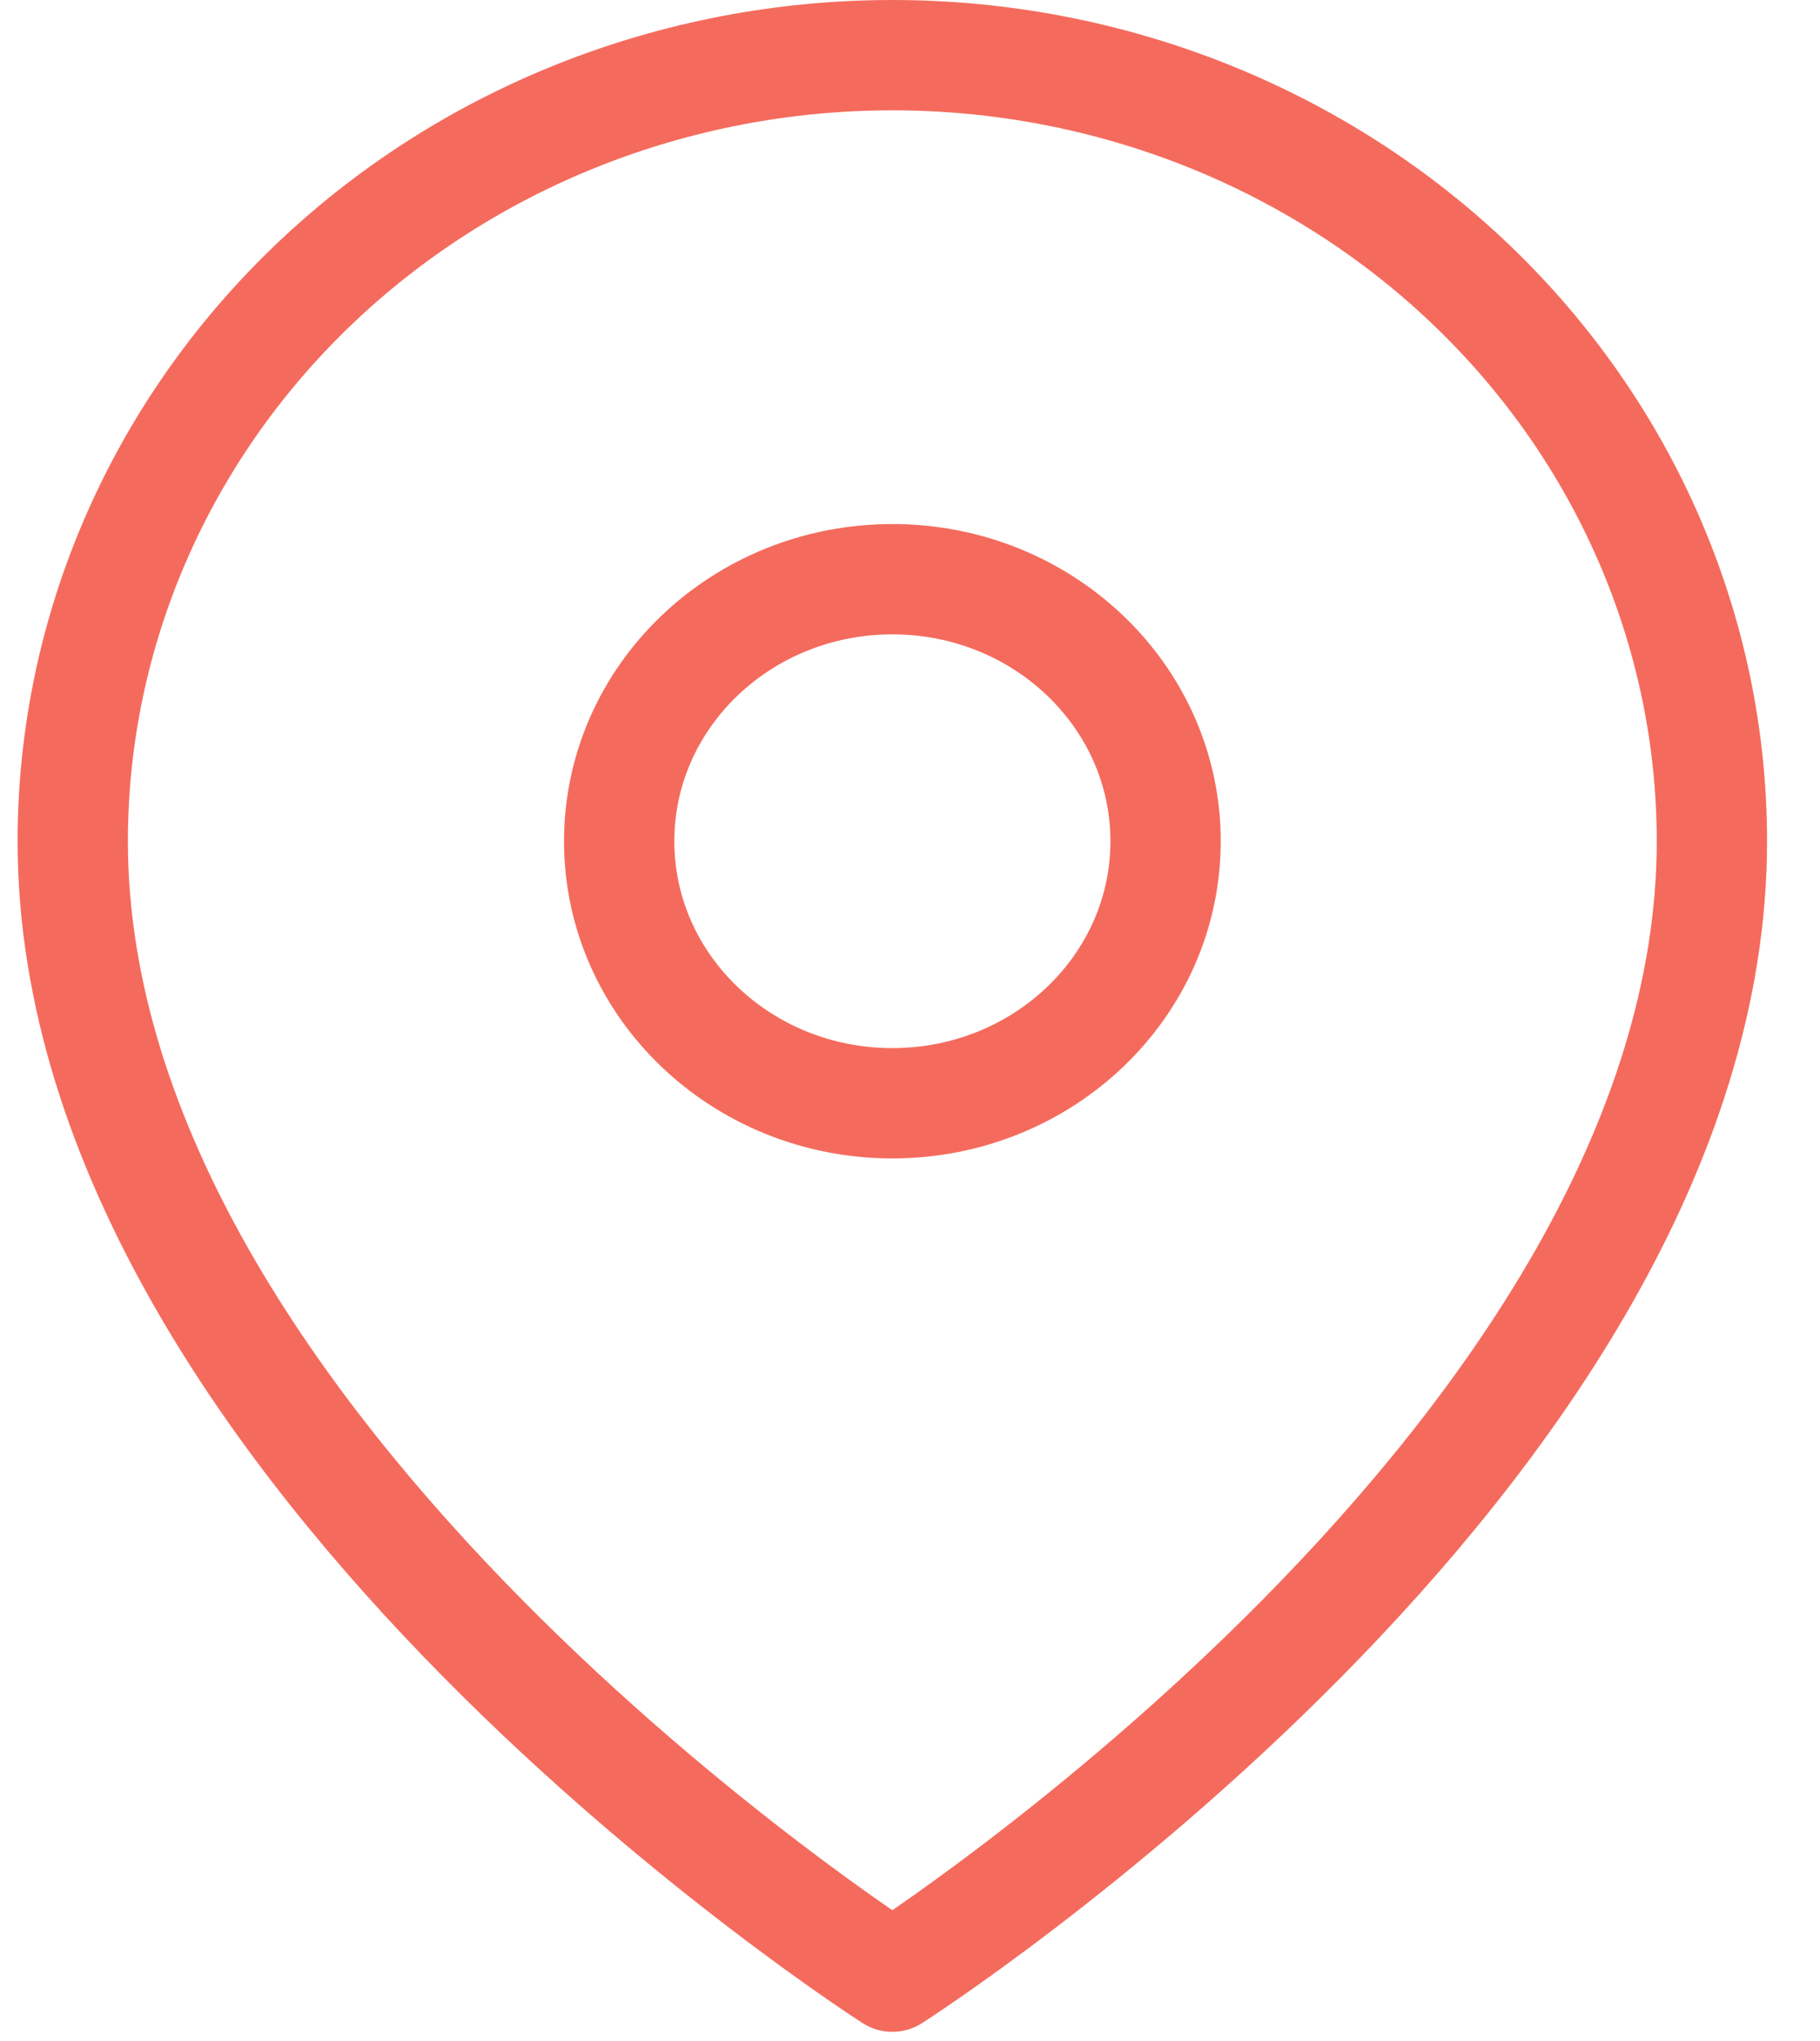 <svg width="33" height="37" viewBox="0 0 33 37" fill="none" xmlns="http://www.w3.org/2000/svg">
    <path d="M31.04 15.25C31.04 26.333 16.18 35.833 16.18 35.833C16.18 35.833 1.319 26.333 1.319 15.25C1.319 11.471 2.885 7.846 5.672 5.174C8.459 2.501 12.239 1 16.18 1C20.121 1 23.901 2.501 26.688 5.174C29.474 7.846 31.04 11.471 31.04 15.25Z" stroke="#F46B5D" stroke-width="2" stroke-linecap="round" stroke-linejoin="round"/>
    <path d="M16.18 20C18.916 20 21.134 17.873 21.134 15.25C21.134 12.627 18.916 10.5 16.18 10.5C13.444 10.5 11.227 12.627 11.227 15.25C11.227 17.873 13.444 20 16.18 20Z" stroke="#F46B5D" stroke-width="2" stroke-linecap="round" stroke-linejoin="round"/>
</svg>
